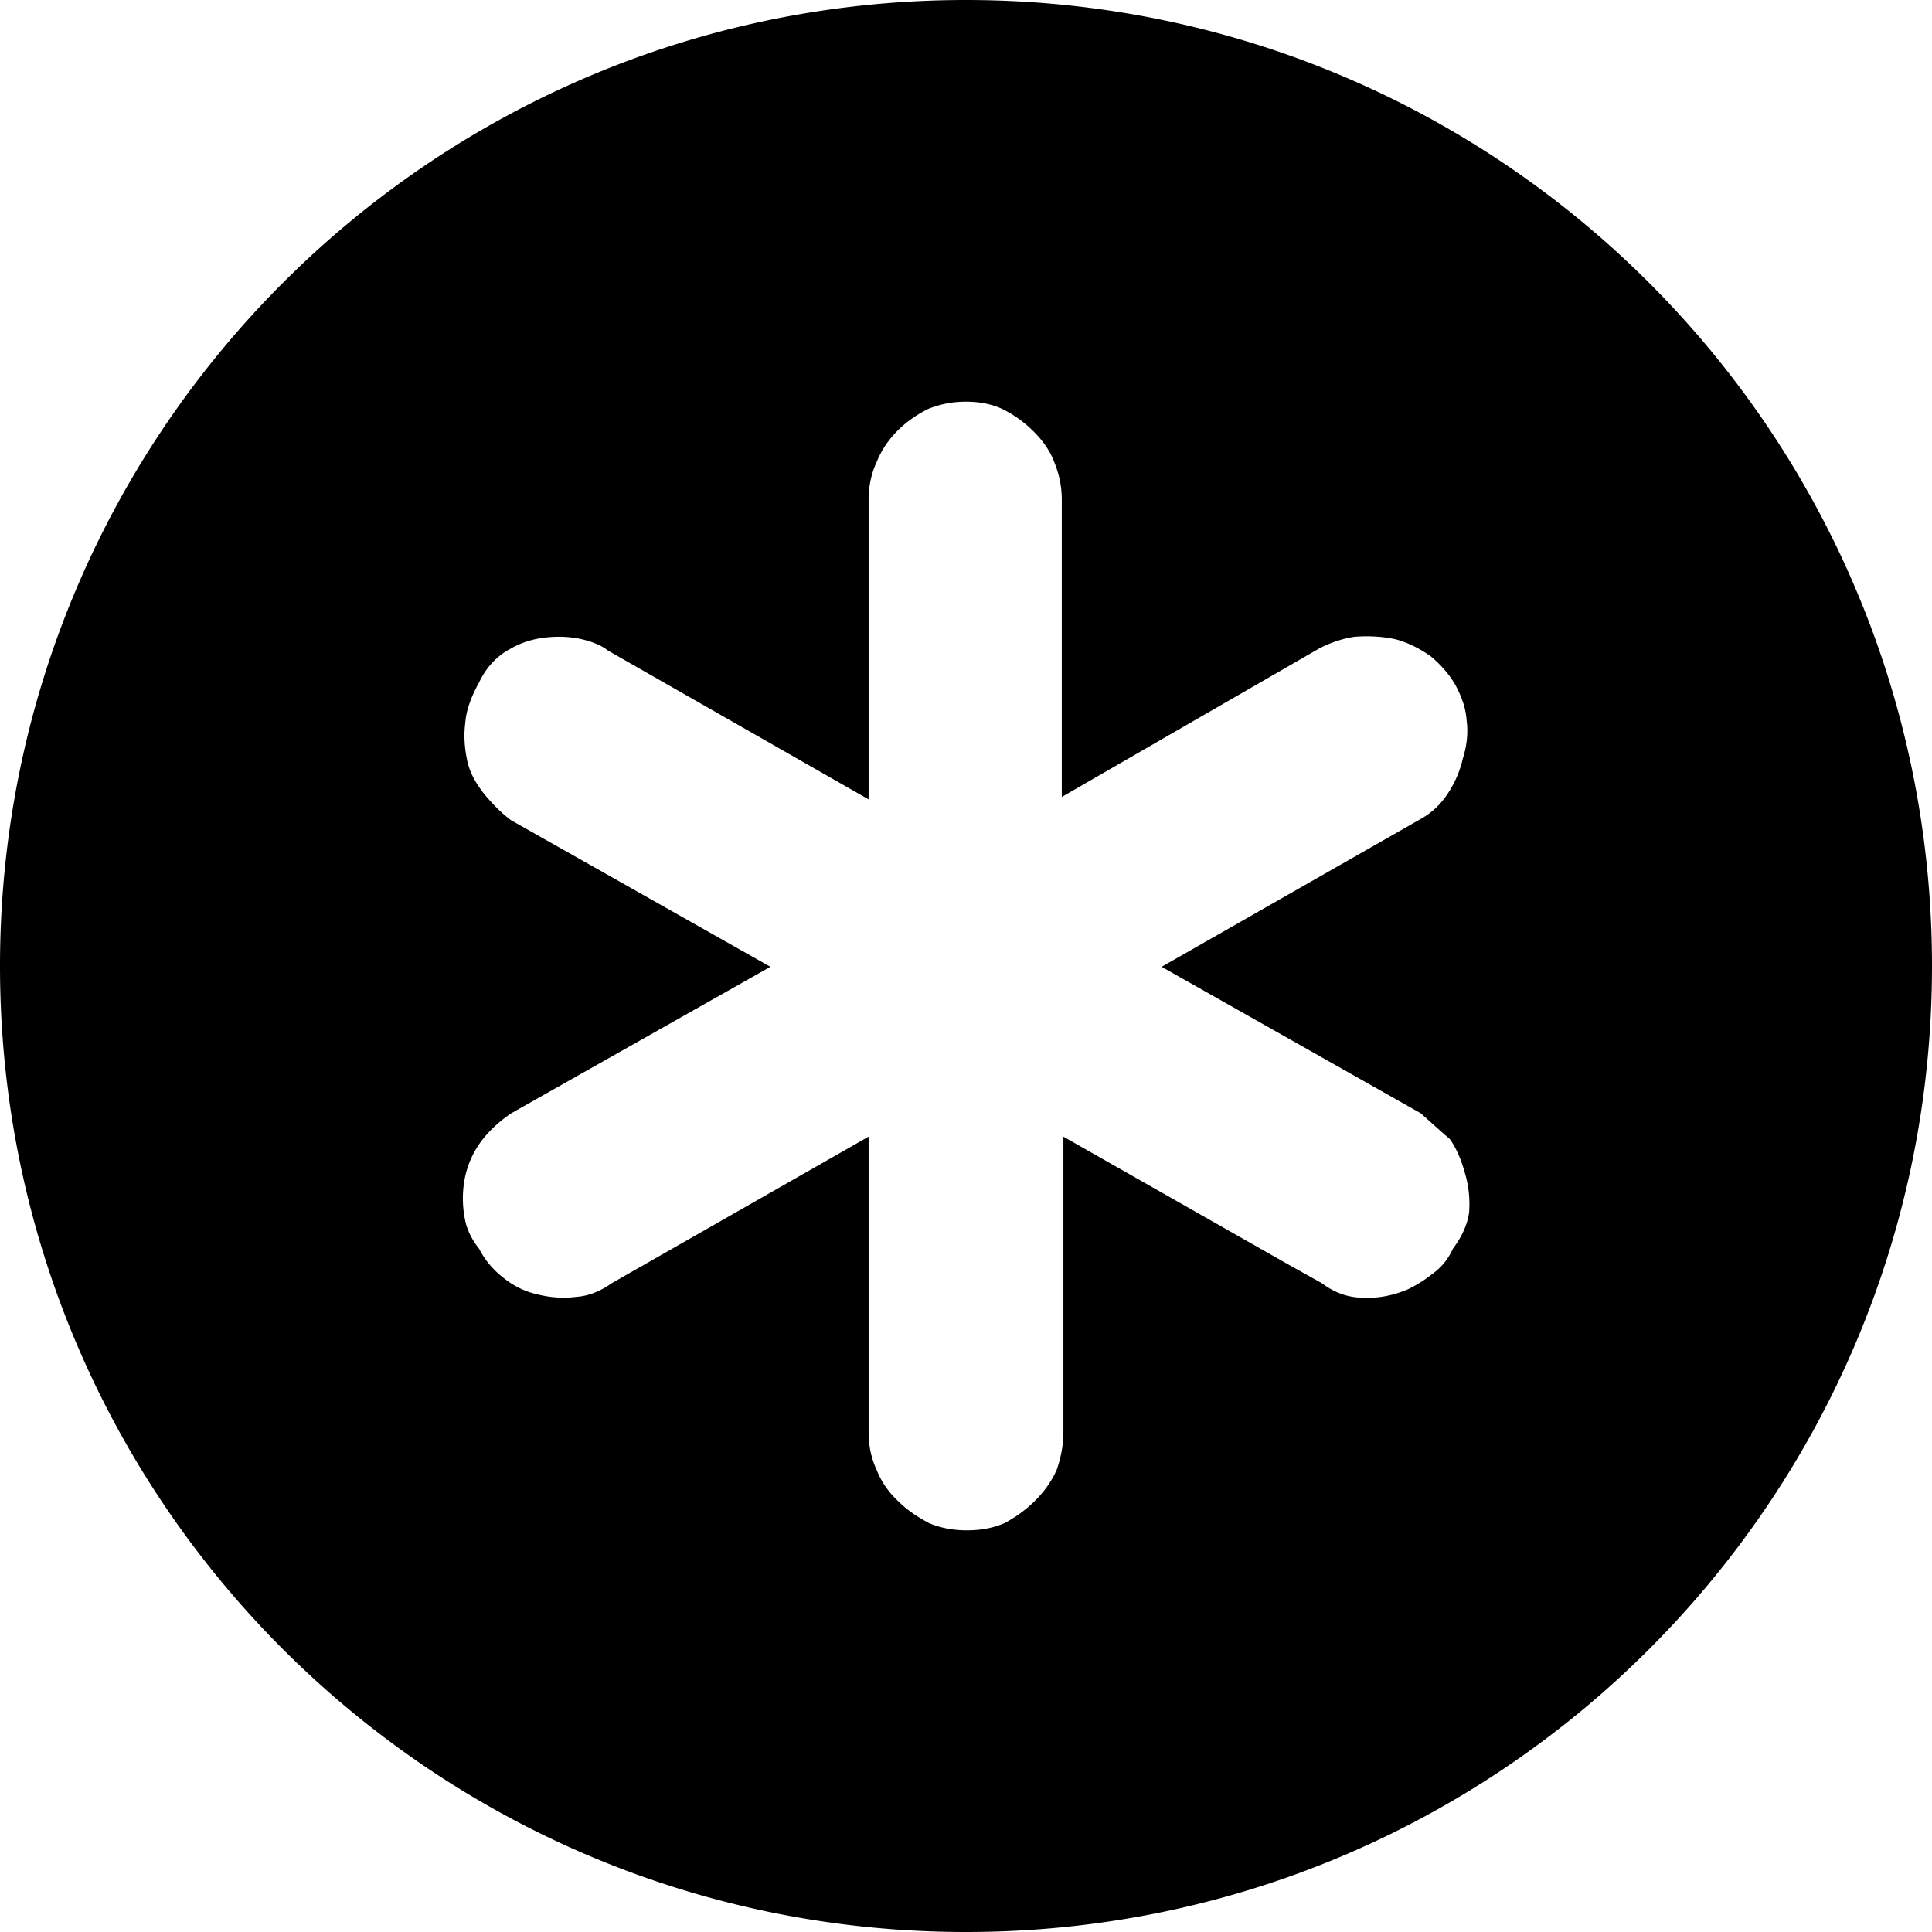 <svg xmlns="http://www.w3.org/2000/svg" viewBox="0 0 24 24"><path d="M12 0C5.37 0 0 5.37 0 12s5.37 12 12 12 12-5.37 12-12S18.63 0 12 0zm6.05 15.51c-.06.13-.14.23-.25.31-.1.08-.21.15-.32.2-.19.08-.38.11-.55.1-.18 0-.35-.06-.51-.18l-.43-.24-2.78-1.58v3.67c0 .16-.03.31-.08.46-.06.14-.15.27-.27.39-.12.12-.25.21-.38.28-.14.06-.29.09-.47.09-.17 0-.33-.03-.47-.09-.13-.07-.26-.15-.38-.27-.12-.11-.21-.24-.27-.39-.07-.15-.1-.31-.1-.47v-3.67L7.6 15.94c-.14.1-.29.16-.44.17-.16.02-.32.01-.48-.03a1.02 1.02 0 0 1-.43-.21 1.07 1.07 0 0 1-.3-.36.884.884 0 0 1-.16-.3 1.32 1.32 0 0 1-.04-.32c0-.24.06-.44.16-.61.1-.17.25-.32.44-.45l3.22-1.82-3.22-1.82c-.11-.08-.22-.19-.33-.32-.11-.14-.19-.28-.22-.44-.03-.15-.04-.3-.02-.45.01-.15.07-.32.17-.5.09-.19.22-.33.39-.42.17-.1.37-.15.61-.15.13 0 .25.02.35.05.1.03.19.07.25.12l3.24 1.85V6.21c0-.16.03-.32.1-.47.06-.15.15-.28.26-.39.11-.11.24-.2.38-.27.15-.06.3-.09.47-.09s.32.03.45.09c.14.07.27.16.39.28.12.12.21.25.26.39.06.15.09.3.09.46V9.9l3.19-1.84c.15-.08.31-.13.45-.15.14-.01.31-.01.5.03.16.04.31.12.44.21.12.1.23.22.31.36.08.15.13.29.14.45.02.15 0 .31-.05.47-.04.17-.11.32-.2.45-.09.13-.2.23-.35.31l-3.19 1.82 3.22 1.82c.09.08.21.19.36.32.08.11.14.25.19.43.05.17.06.33.05.48-.02.14-.08.29-.2.45z"/></svg>